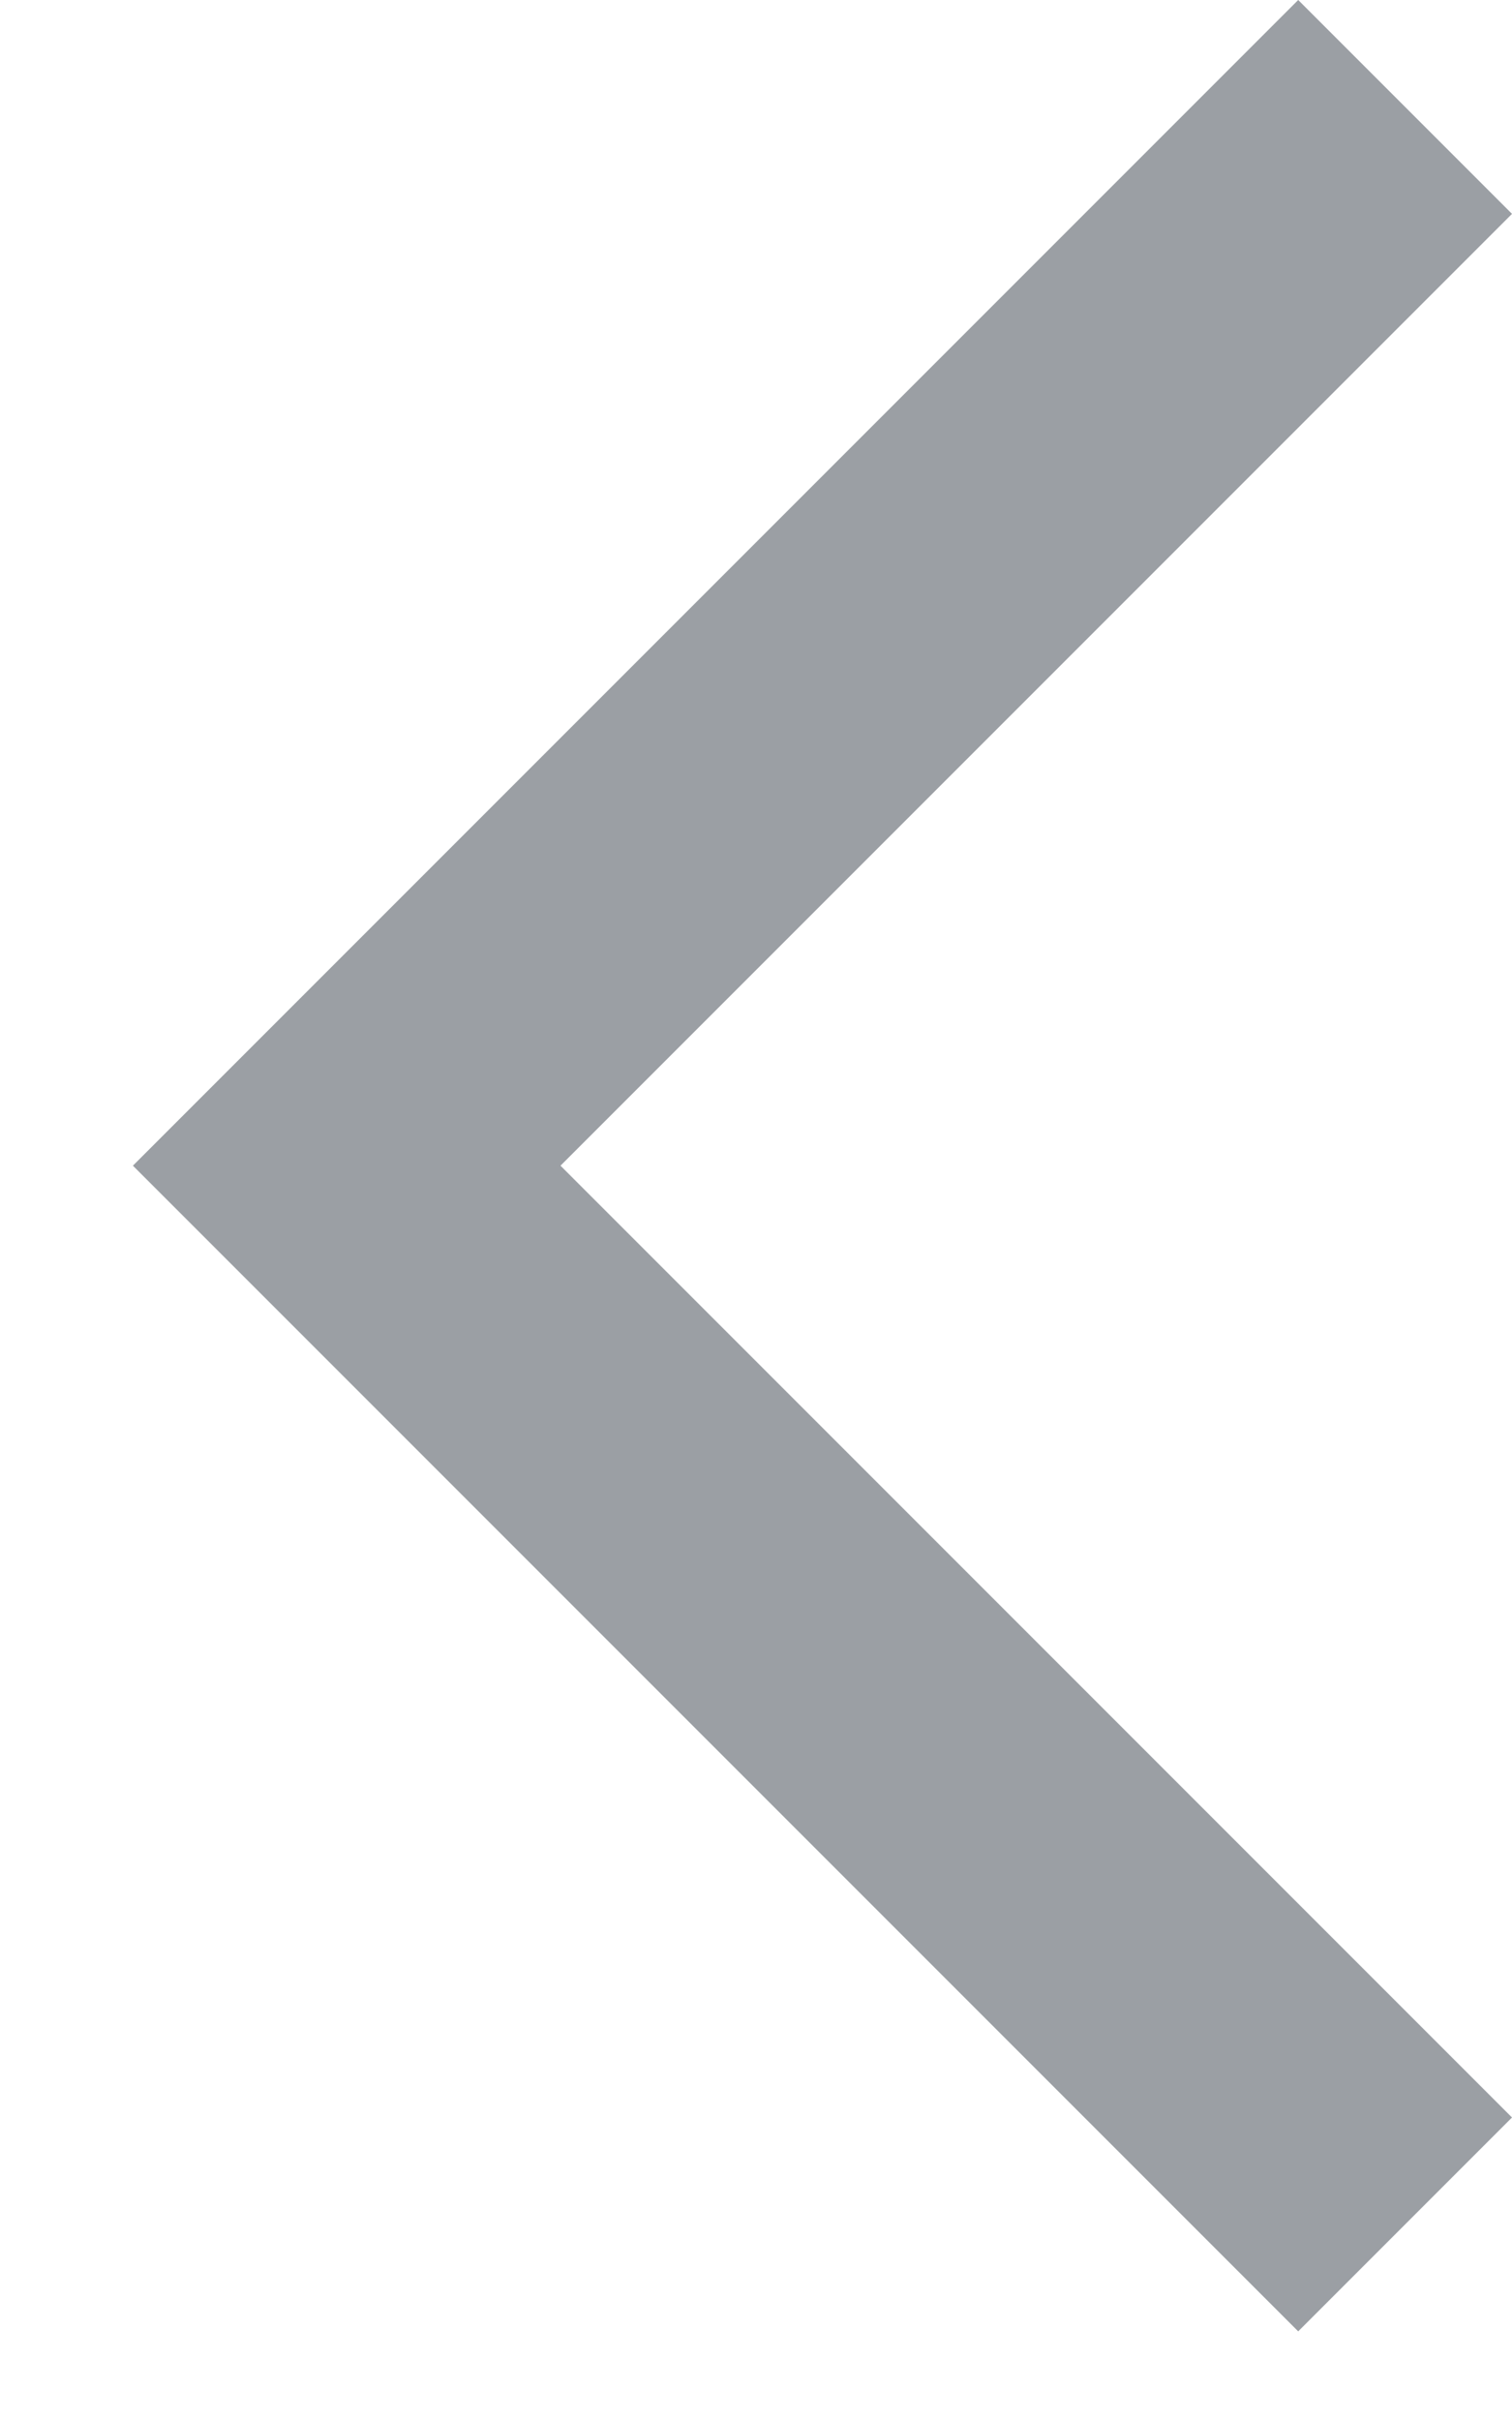 <svg width="10" height="16" viewBox="0 0 10 16" fill="none" xmlns="http://www.w3.org/2000/svg">
<path opacity="0.5" fill-rule="evenodd" clip-rule="evenodd" d="M8.586 6.18172e-08L10 1.414L3.707 7.707L10 14L8.586 15.414L0.879 7.707L8.586 6.18172e-08Z" fill="#39414A"/>
</svg>
